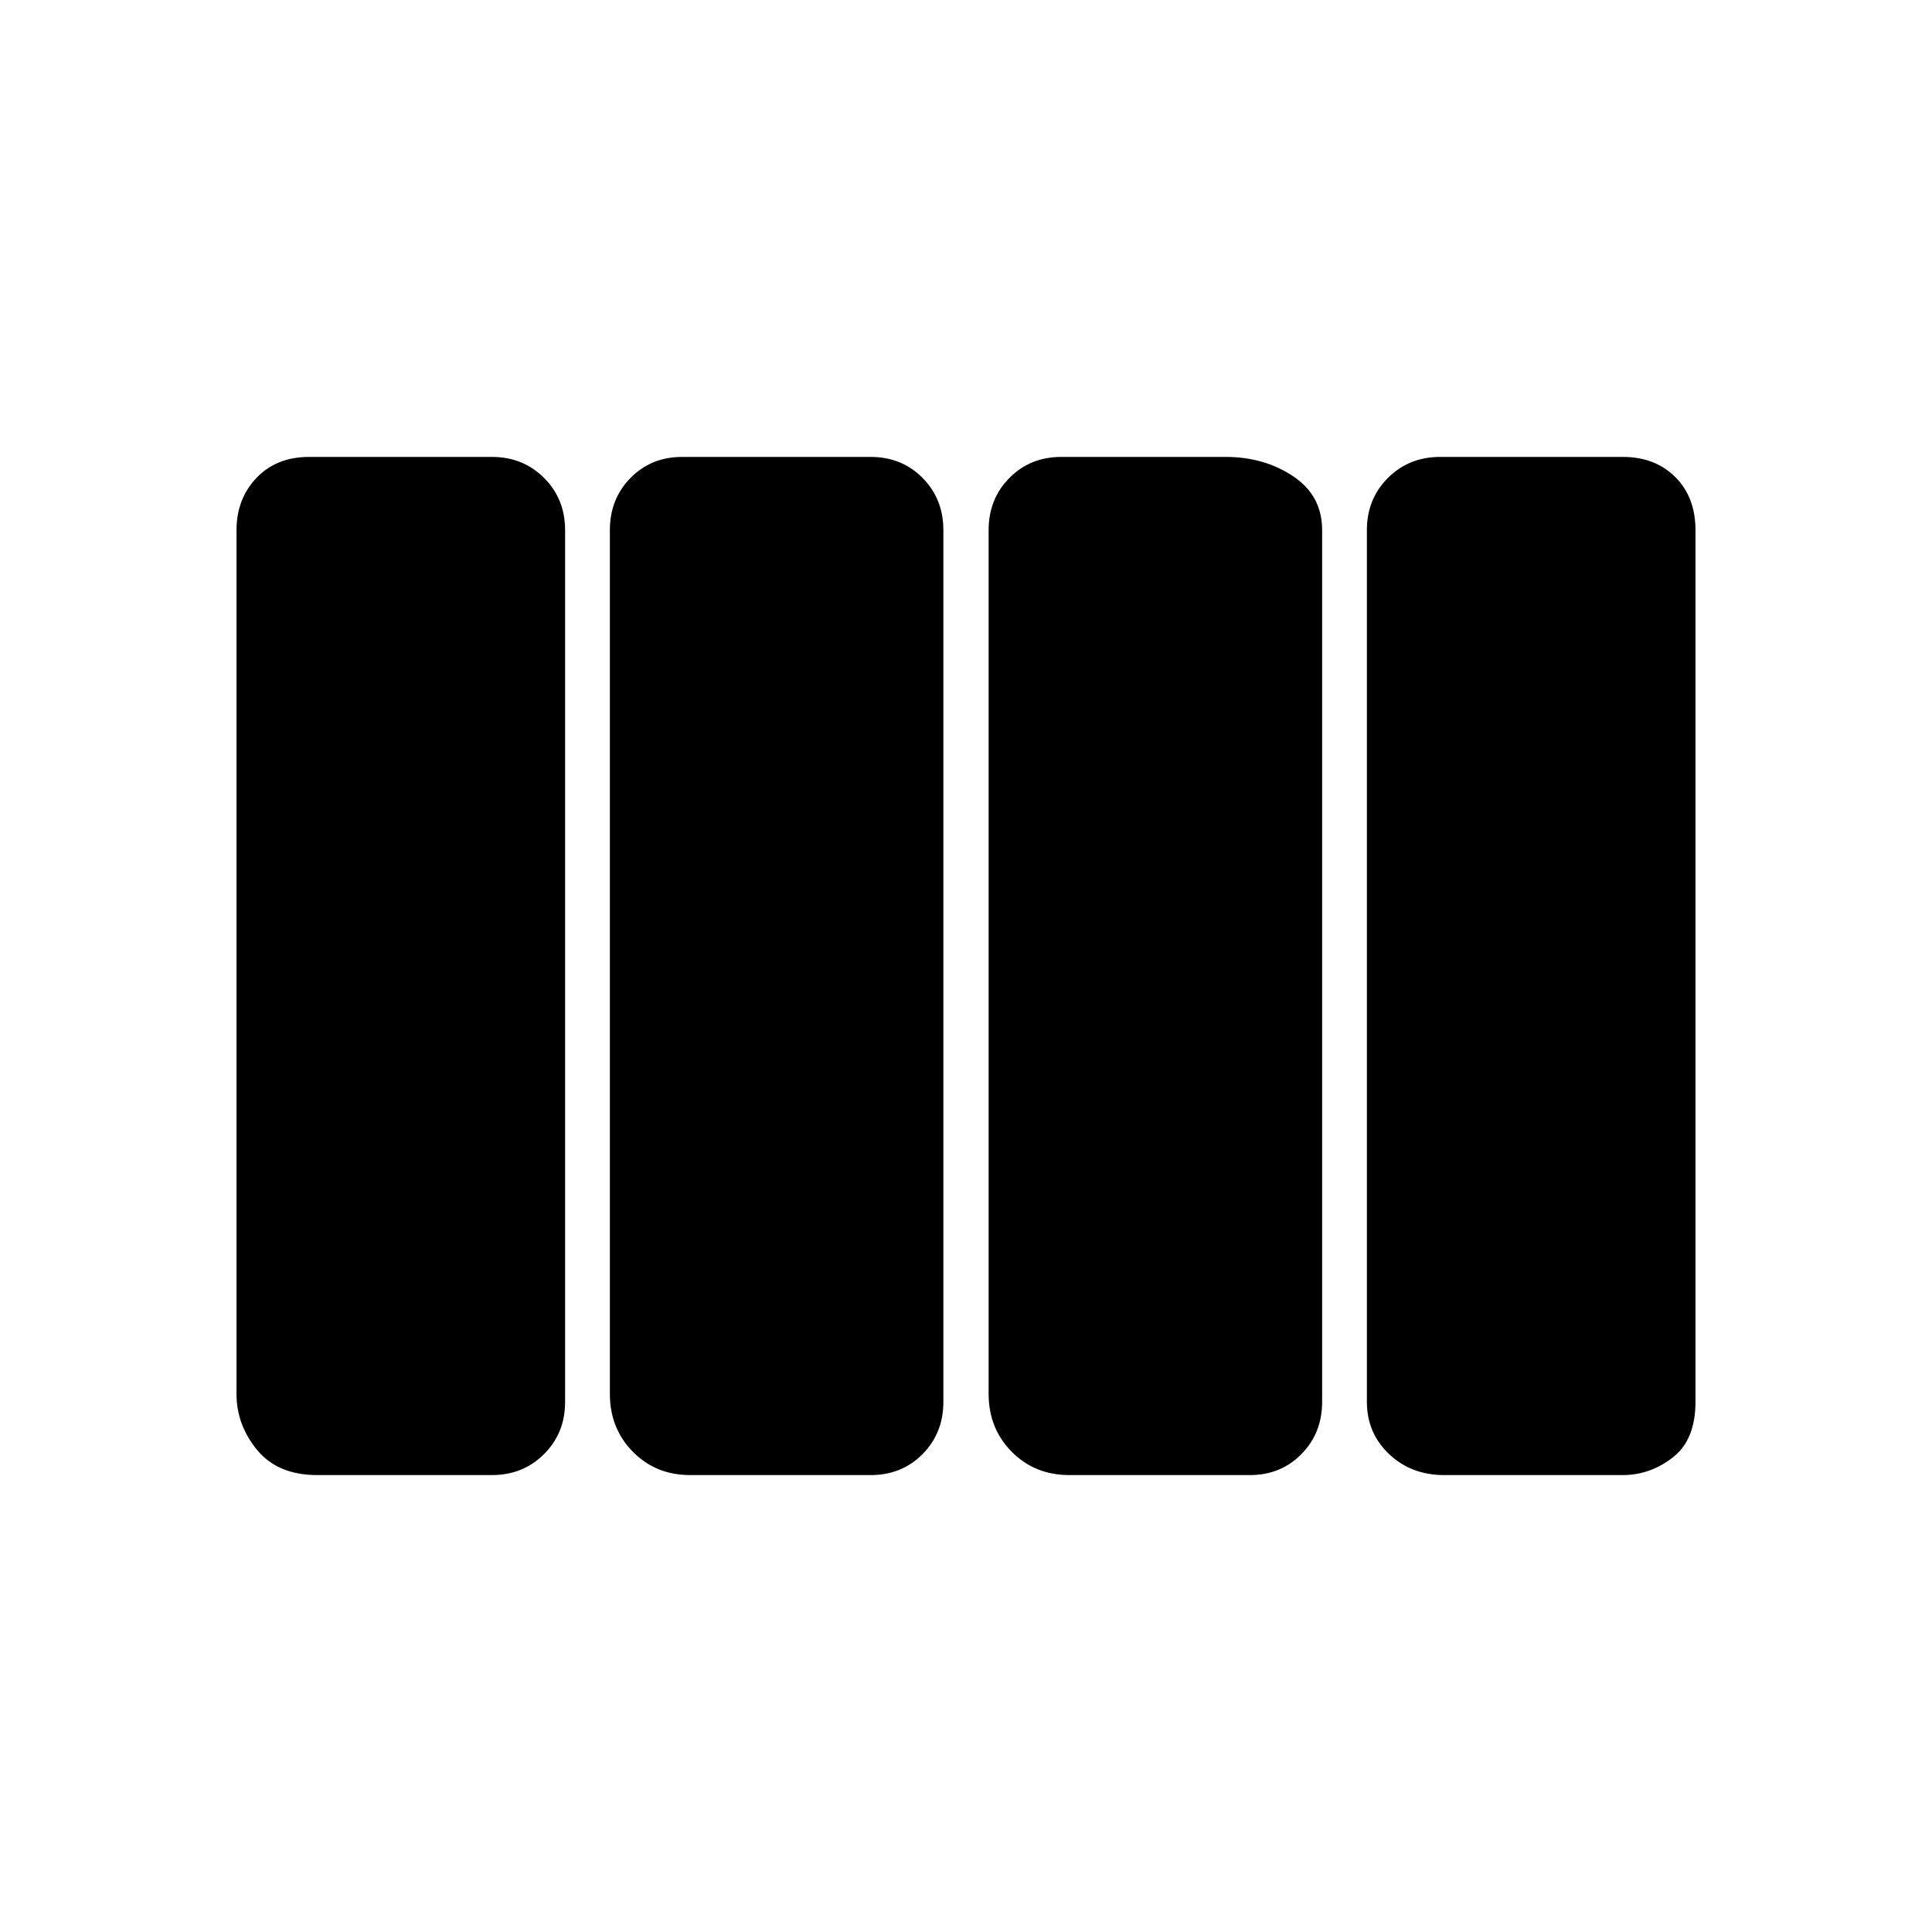 <svg xmlns="http://www.w3.org/2000/svg" height="20" viewBox="0 -960 960 960" width="20"><path d="M531.39-227.04q-17.2 0-28.68-11.6-11.47-11.59-11.47-28.79v-429.14q0-15.5 10.32-25.94 10.33-10.45 25.83-10.45h81.65q19.1 0 33.51 9.6 14.41 9.59 14.41 26.79v433.14q0 15.5-10.26 25.94-10.26 10.45-25.66 10.45h-89.65Zm-188.43 0q-17.1 0-28.51-11.6-11.41-11.59-11.41-28.79v-429.14q0-15.5 10.26-25.94 10.26-10.45 25.66-10.45h93.65q15.5 0 25.83 10.45 10.32 10.44 10.32 25.94v433.14q0 15.5-10.32 25.94-10.33 10.45-25.83 10.45h-89.65Zm-185.29 0q-19.57 0-29.86-12.43t-10.29-27.96v-429.14q0-15.5 9.9-25.94 9.9-10.45 26.25-10.45h90.74q15.51 0 25.95 10.45 10.44 10.44 10.44 25.94v433.14q0 15.5-10.44 25.94-10.44 10.45-25.95 10.45h-86.74Zm559.92 0q-16.36 0-27.37-10.45-11.02-10.44-11.02-25.94v-433.14q0-15.5 10.44-25.94 10.44-10.45 25.95-10.45h90.74q16.11 0 26.13 10.02t10.02 26.37v433.14q0 18.87-11.28 27.63-11.28 8.76-24.87 8.76h-88.74Z"/></svg>